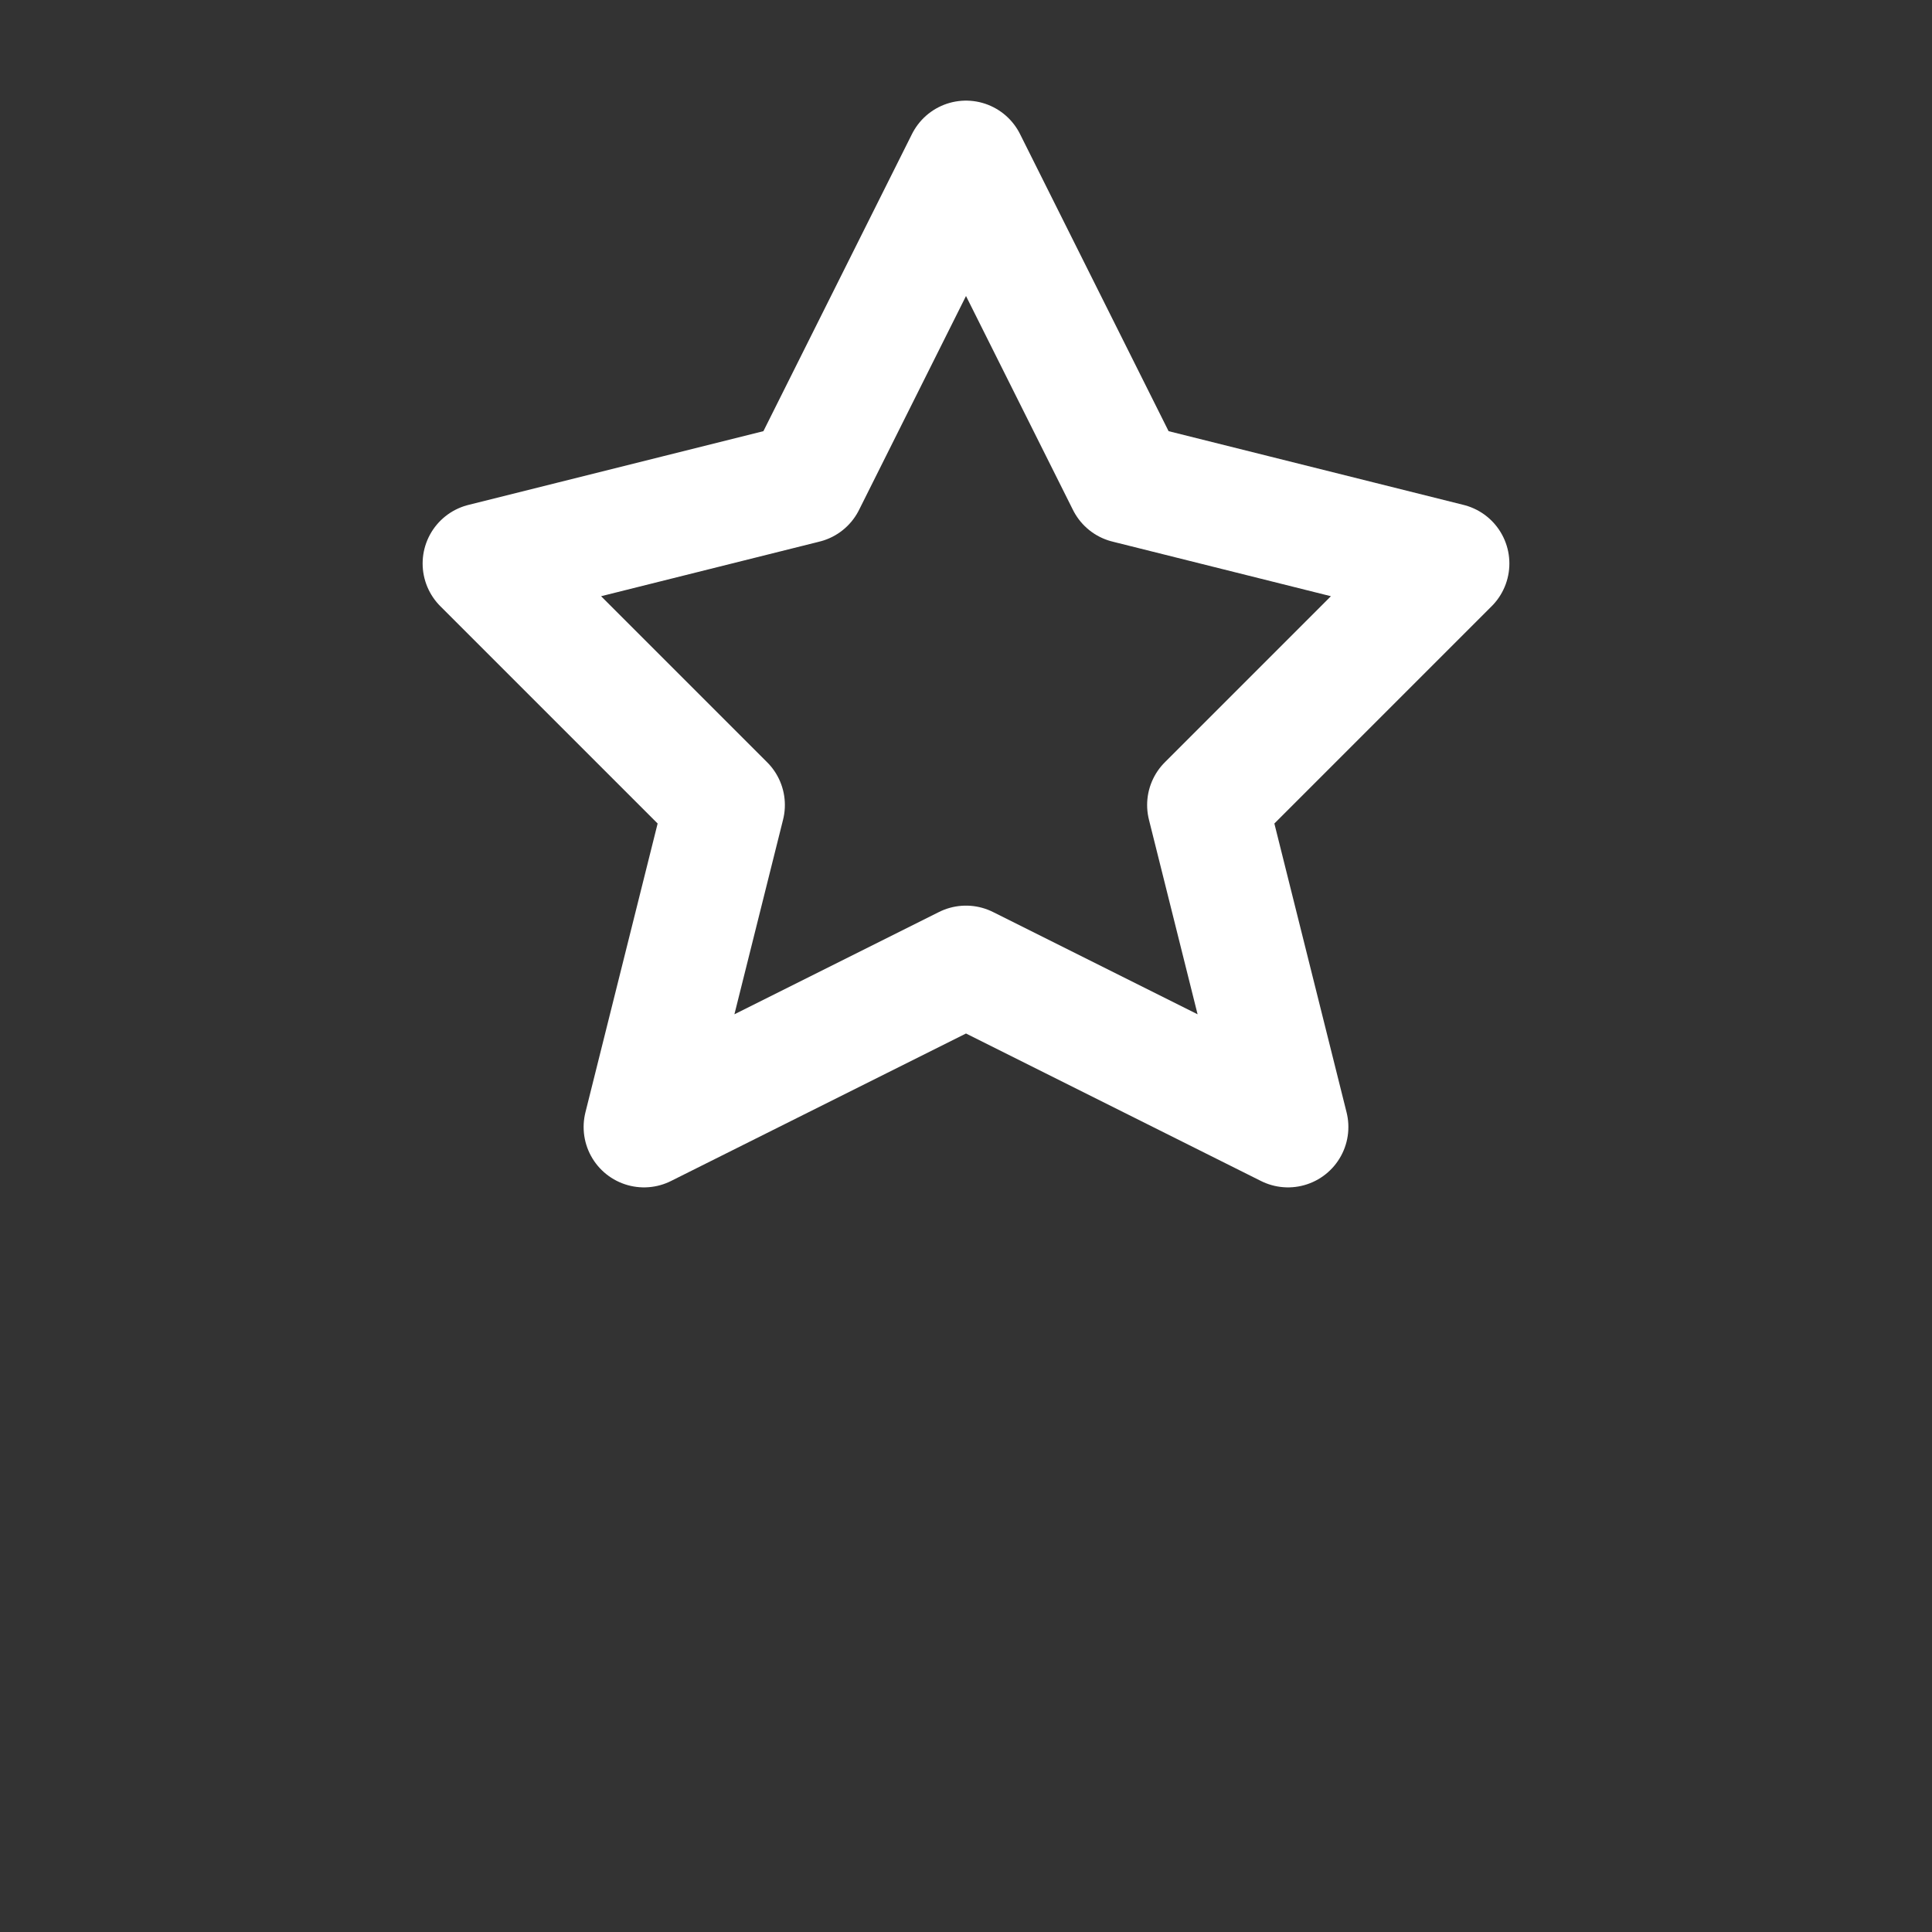 <svg xmlns="http://www.w3.org/2000/svg" viewBox="0 0 24 24" width="64" height="64">
  <rect x="0" y="0" width="24" height="24" fill="#333333" stroke="none"/>
  <path fill="none" stroke="#ffffff" stroke-width="1.5" stroke-linecap="round" stroke-linejoin="round" d="M12 2l2 4 4 1-3 3 1 4-4-2-4 2 1-4-3-3 4-1 2-4Z"/>
</svg>
